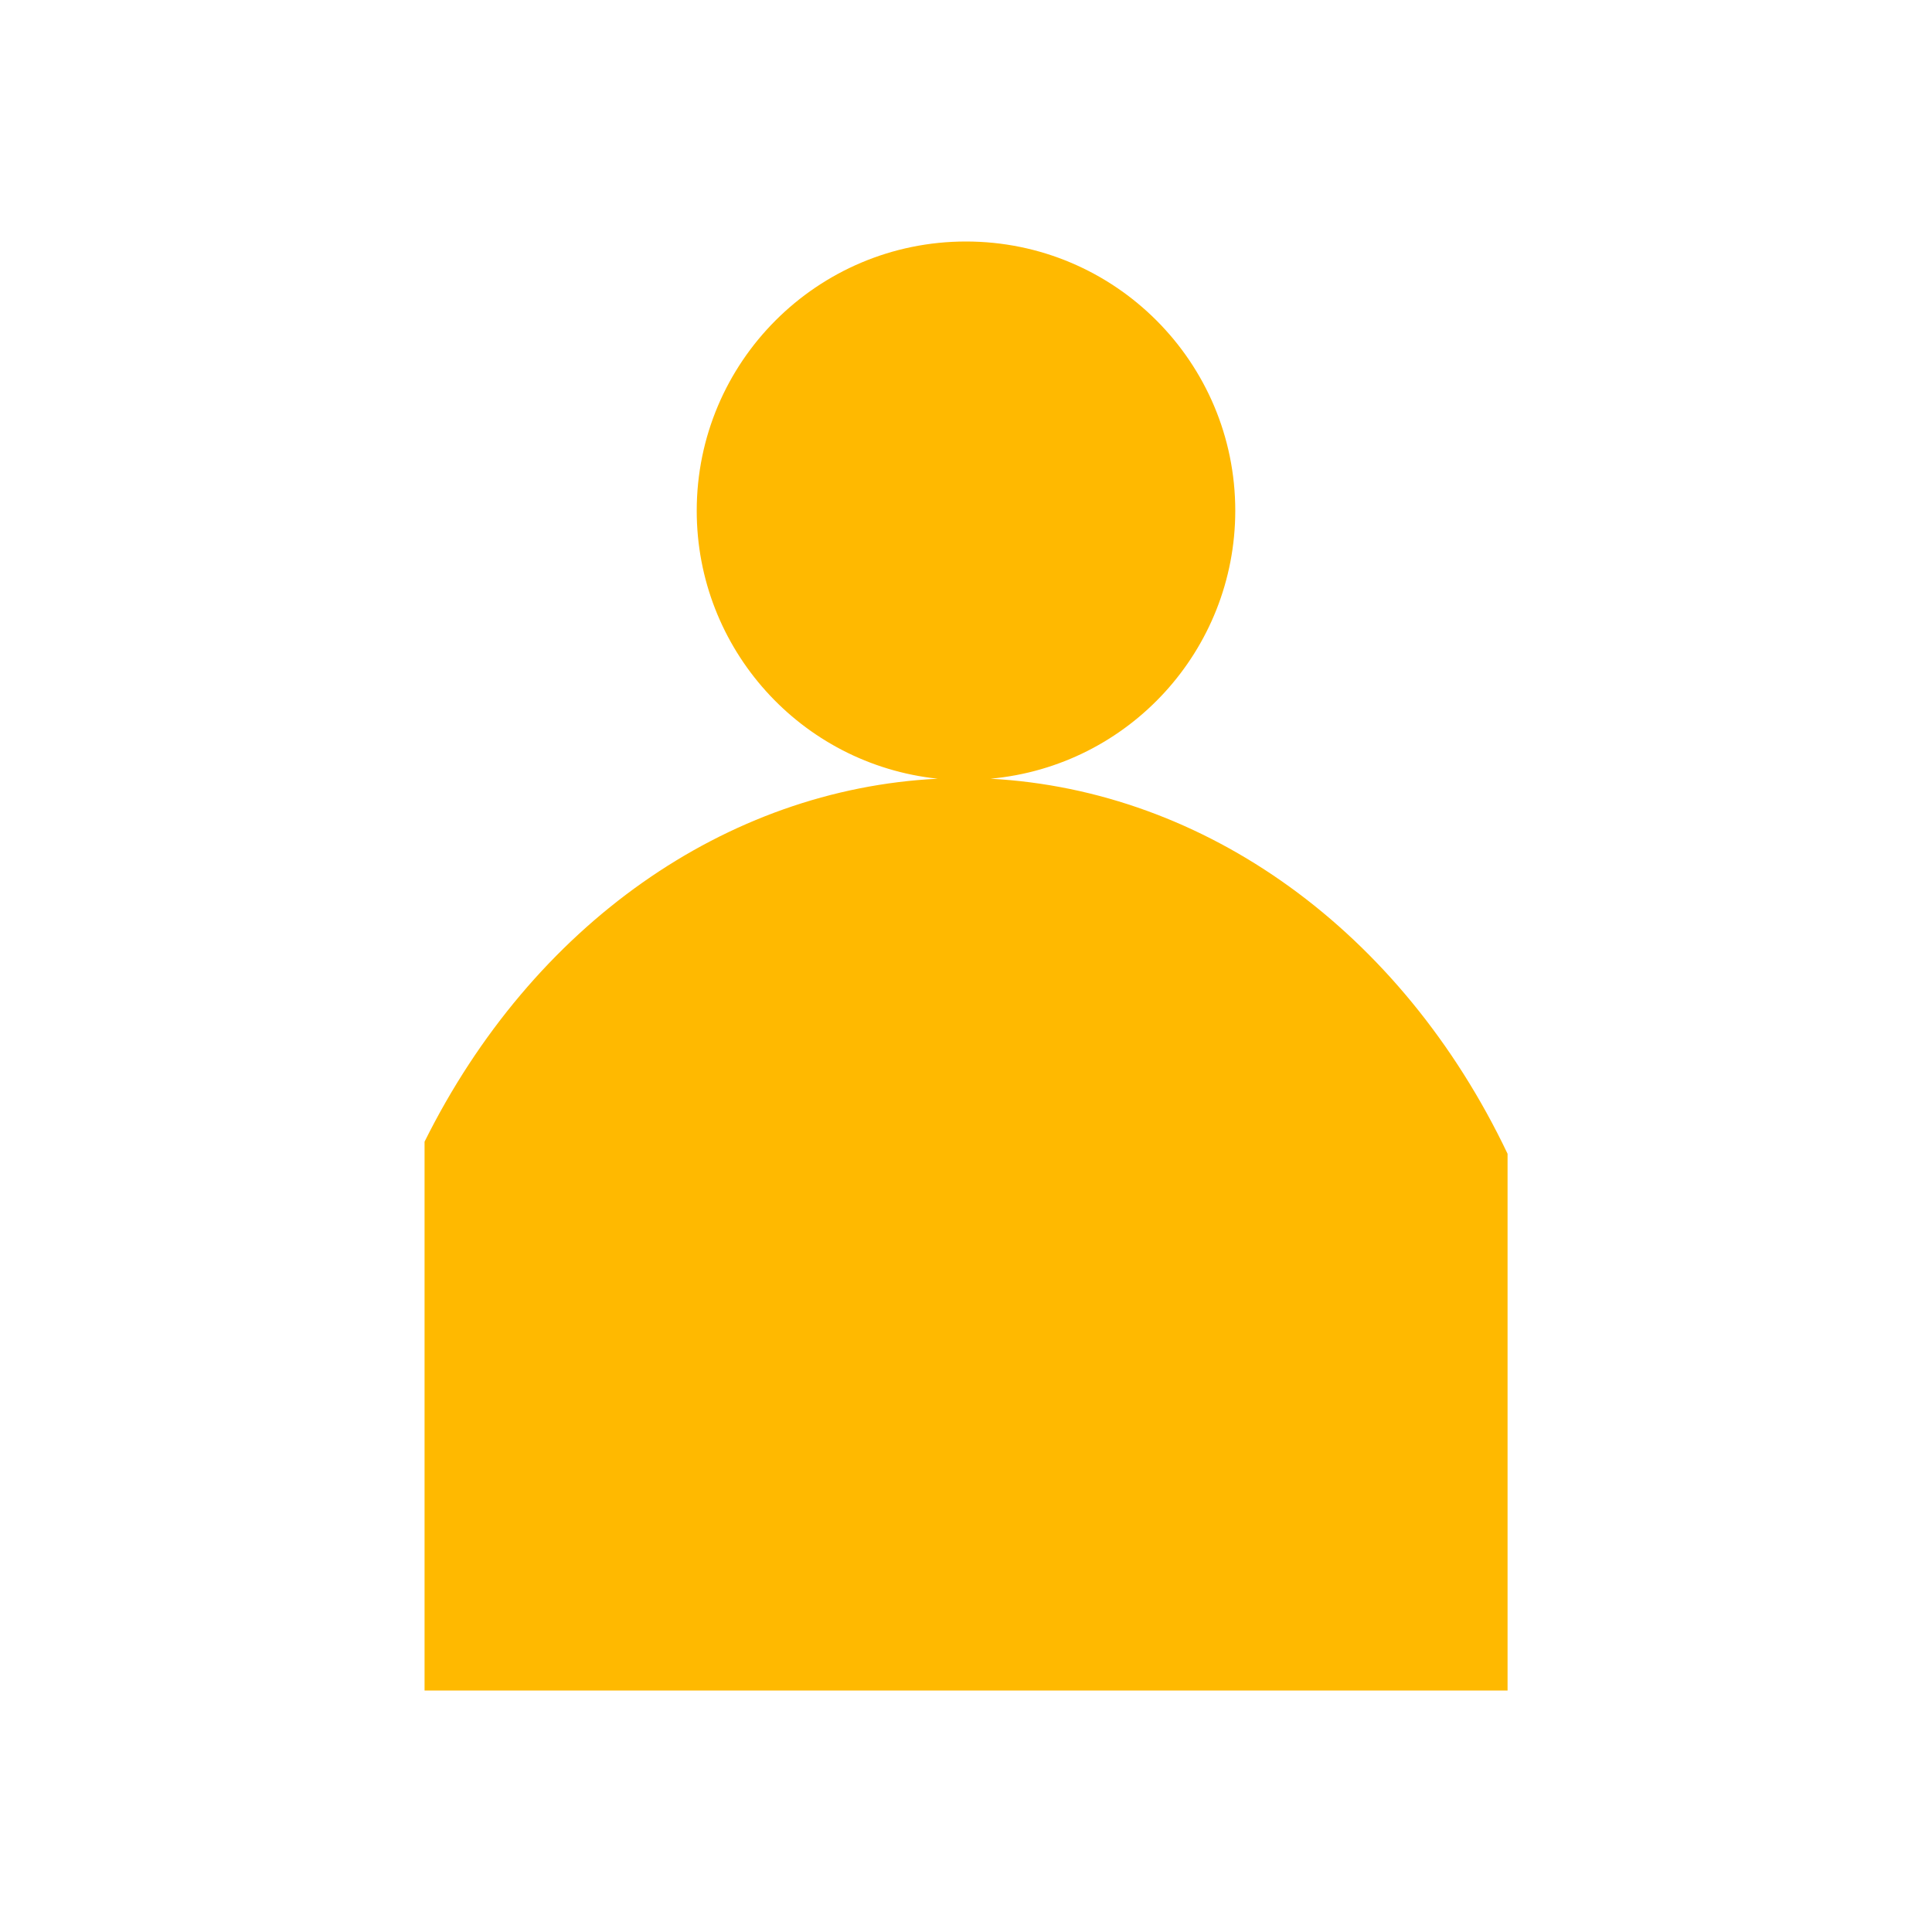 <?xml version="1.0" encoding="UTF-8" standalone="no"?>
<!-- Created with Inkscape (http://www.inkscape.org/) -->

<svg
   xmlns:dc="http://purl.org/dc/elements/1.1/"
   xmlns:cc="http://creativecommons.org/ns#"
   xmlns:rdf="http://www.w3.org/1999/02/22-rdf-syntax-ns#"
   xmlns:svg="http://www.w3.org/2000/svg"
   xmlns="http://www.w3.org/2000/svg"
   xmlns:sodipodi="http://sodipodi.sourceforge.net/DTD/sodipodi-0.dtd"
   xmlns:inkscape="http://www.inkscape.org/namespaces/inkscape"
   width="16"
   height="16"
   viewBox="0 0 16 16"
   version="1.1"
   id="main"
   inkscape:version="0.92+devel (df5ad324d0, 2017-09-05, custom)"
   sodipodi:docname="meeting-participant-request-response.svg">
  <defs
     id="ol-defs" />
  <sodipodi:namedview
     id="base"
     pagecolor="#002466"
     bordercolor="#ffffff"
     borderopacity="0.30"
     inkscape:pageopacity="1"
     inkscape:pageshadow="2"
     inkscape:zoom="37.1673"
     inkscape:document-units="px"
     inkscape:current-layer="main"
     inkscape:document-rotation="0"
     showgrid="false"
     inkscape:showpageshadow="false"
     borderlayer="true"
     inkscape:window-width="1920"
     inkscape:window-height="1025"
     inkscape:window-x="0"
     inkscape:window-y="26"
     inkscape:window-maximized="1"
     units="px"
     inkscape:cx="7.9192838"
     inkscape:cy="8" />
  <g
     id="g902"
     inkscape:label="#meeting-participant-request-response">
    <path
       style="fill:none;stroke:none"
       d="M -5.5000004e-8,-4.9999999e-8 H 16 V 16 H -5.5000004e-8 Z"
       id="boundary"
       inkscape:label="#boundary"
       inkscape:connector-curvature="0" />
    <path
       inkscape:label="#"
       id="path1400"
       d="m 8,2 c -1.232,2.368e-4 -2.23,0.999 -2.23,2.23 -1.245e-4,1.141 0.861,2.099 1.996,2.219 -1.752,0.087 -3.356,1.208 -4.25,3.006 V 14 h 8.969 V 9.555 C 11.605,7.707 9.982,6.545 8.203,6.449 9.35,6.344 10.229,5.383 10.23,4.23 10.23,2.999 9.232,2 8,2 Z"
       style="fill:#ffb900;stroke-width:3.78"
       inkscape:connector-curvature="0"
       sodipodi:nodetypes="cccccccccc" />
  </g>
</svg>
